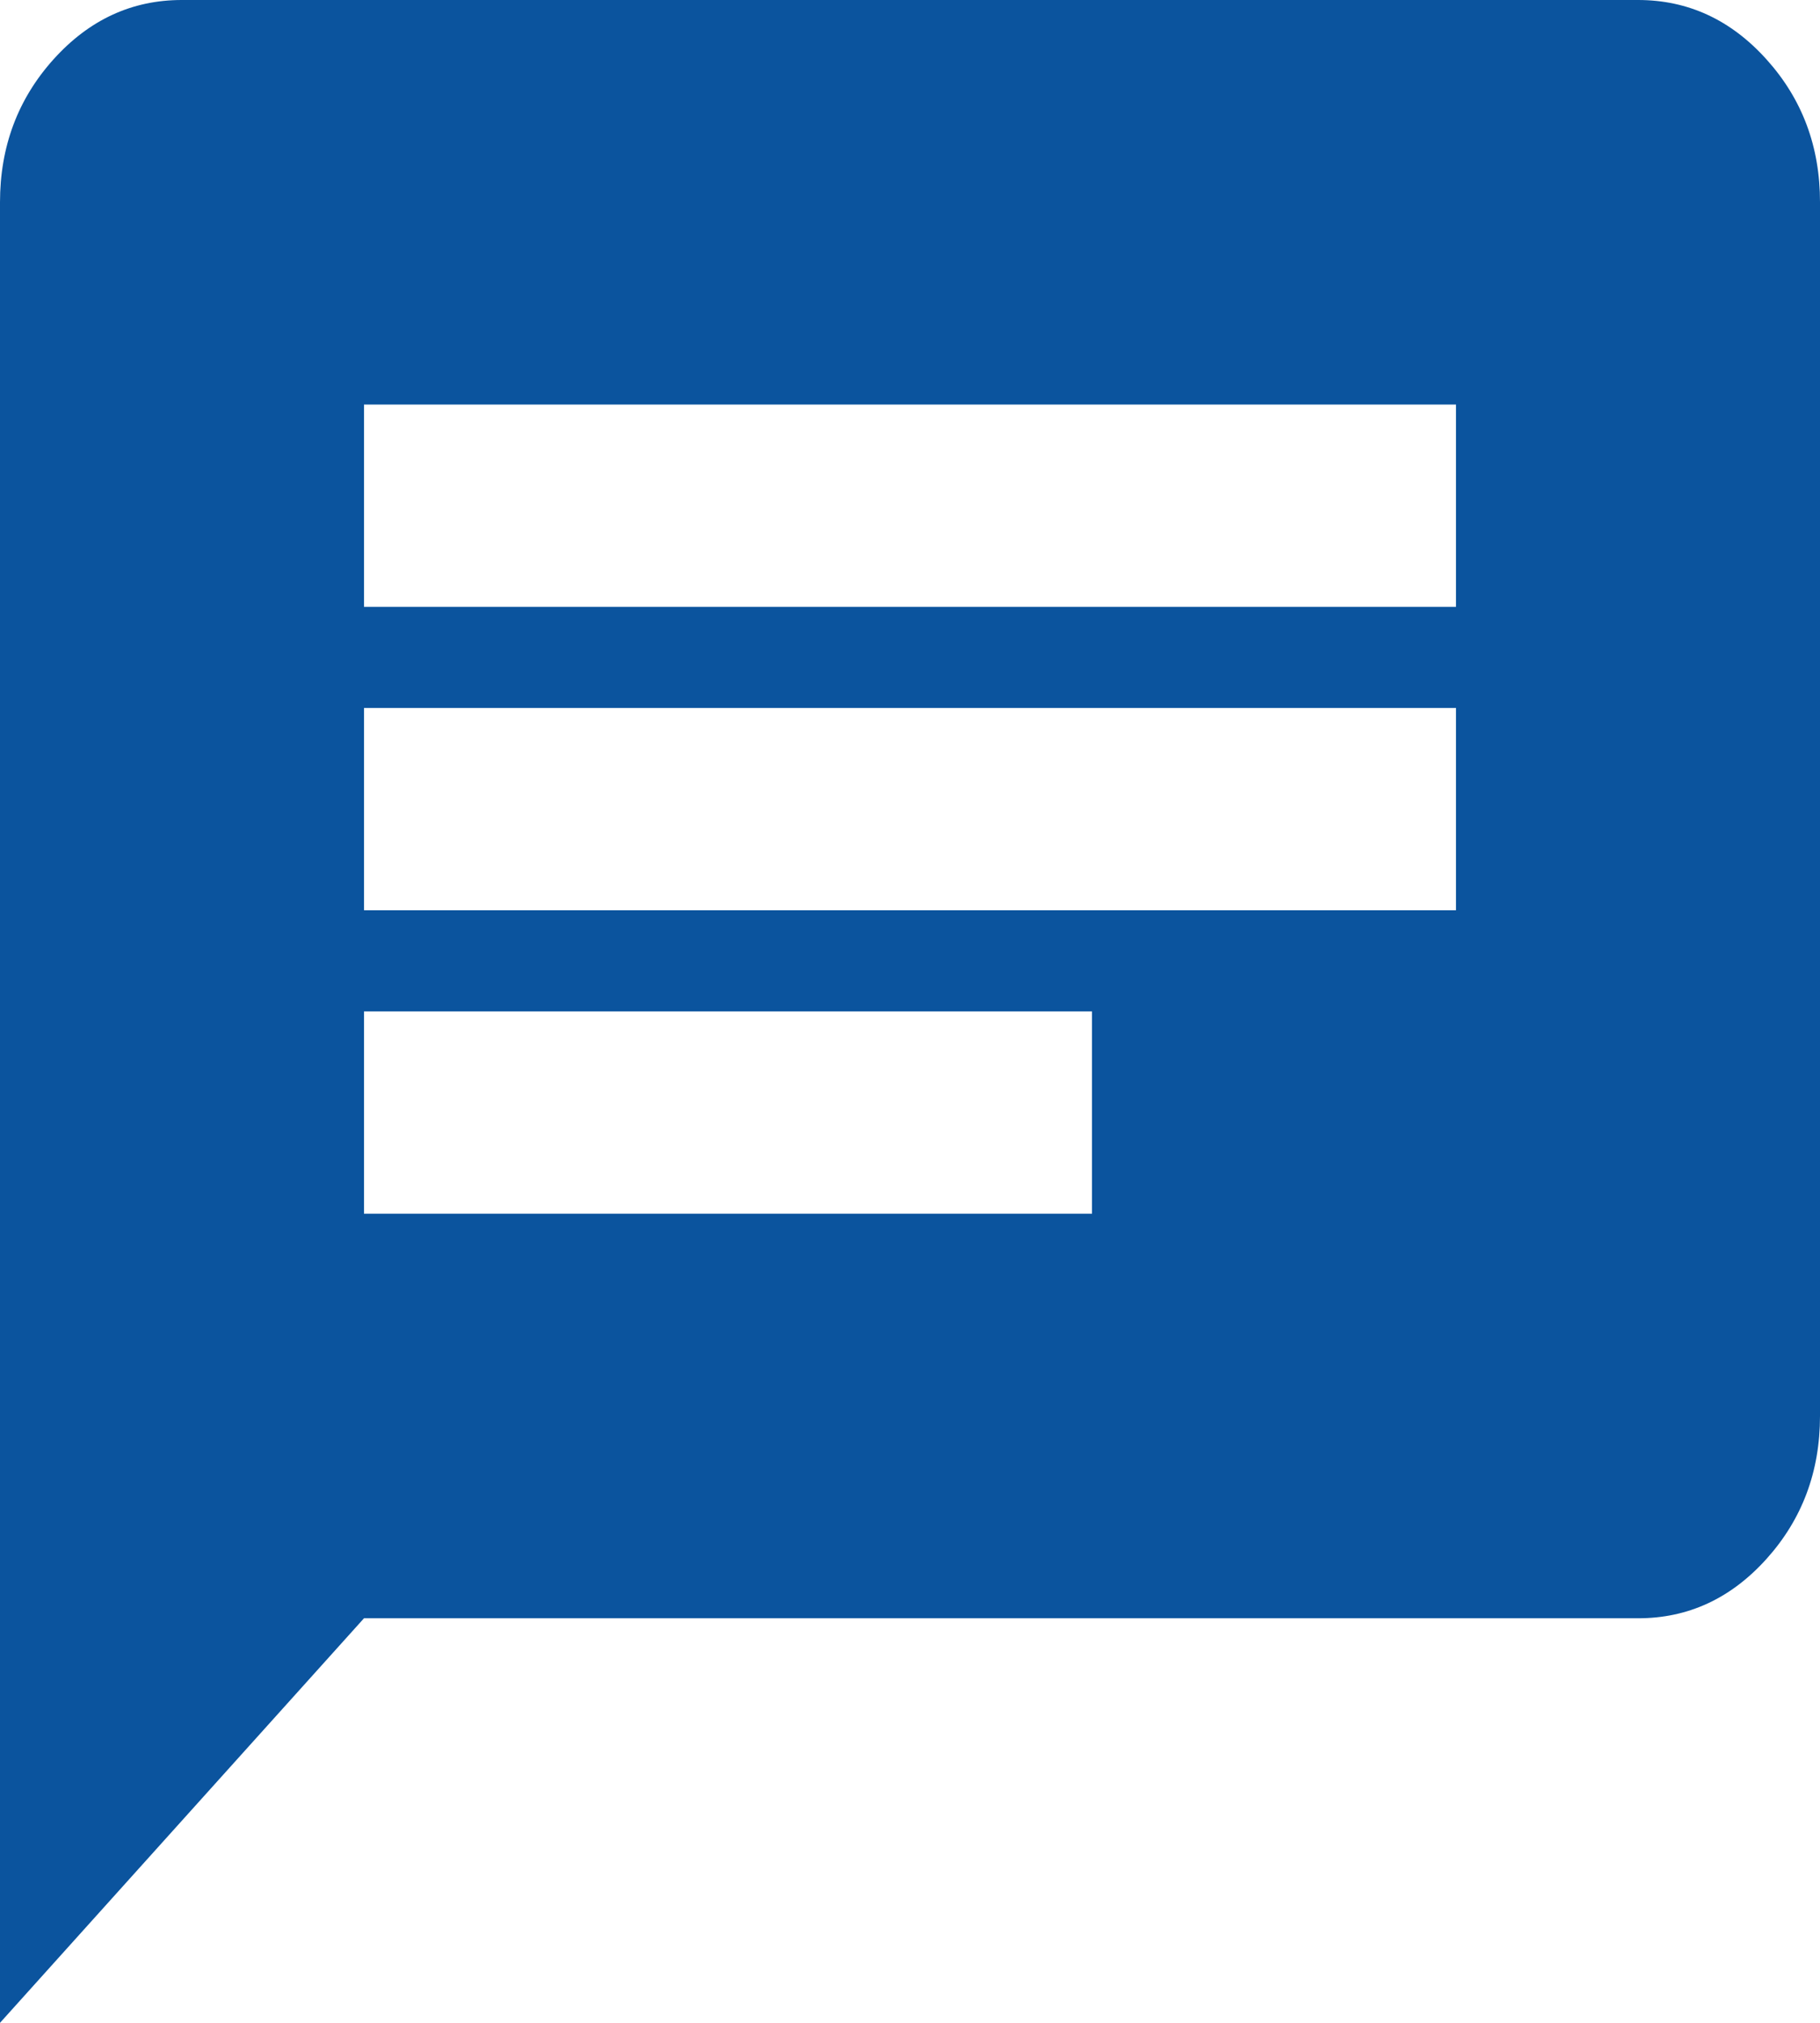 <svg width="36" height="40" viewBox="0 0 36 40" fill="none" xmlns="http://www.w3.org/2000/svg">
<path d="M7.2 24H21.6V20H7.2V24ZM7.2 18H28.8V14H7.2V18ZM7.2 12H28.8V8H7.2V12ZM0 40V4C0 2.9 0.353 1.958 1.058 1.174C1.764 0.39 2.611 -0.001 3.6 3.39559e-06H32.4C33.39 3.39559e-06 34.238 0.392 34.943 1.176C35.649 1.96 36.001 2.901 36 4V28C36 29.1 35.647 30.042 34.942 30.826C34.236 31.61 33.389 32.001 32.4 32H7.2L0 40Z" fill="#0B549E"/>
</svg>
 
